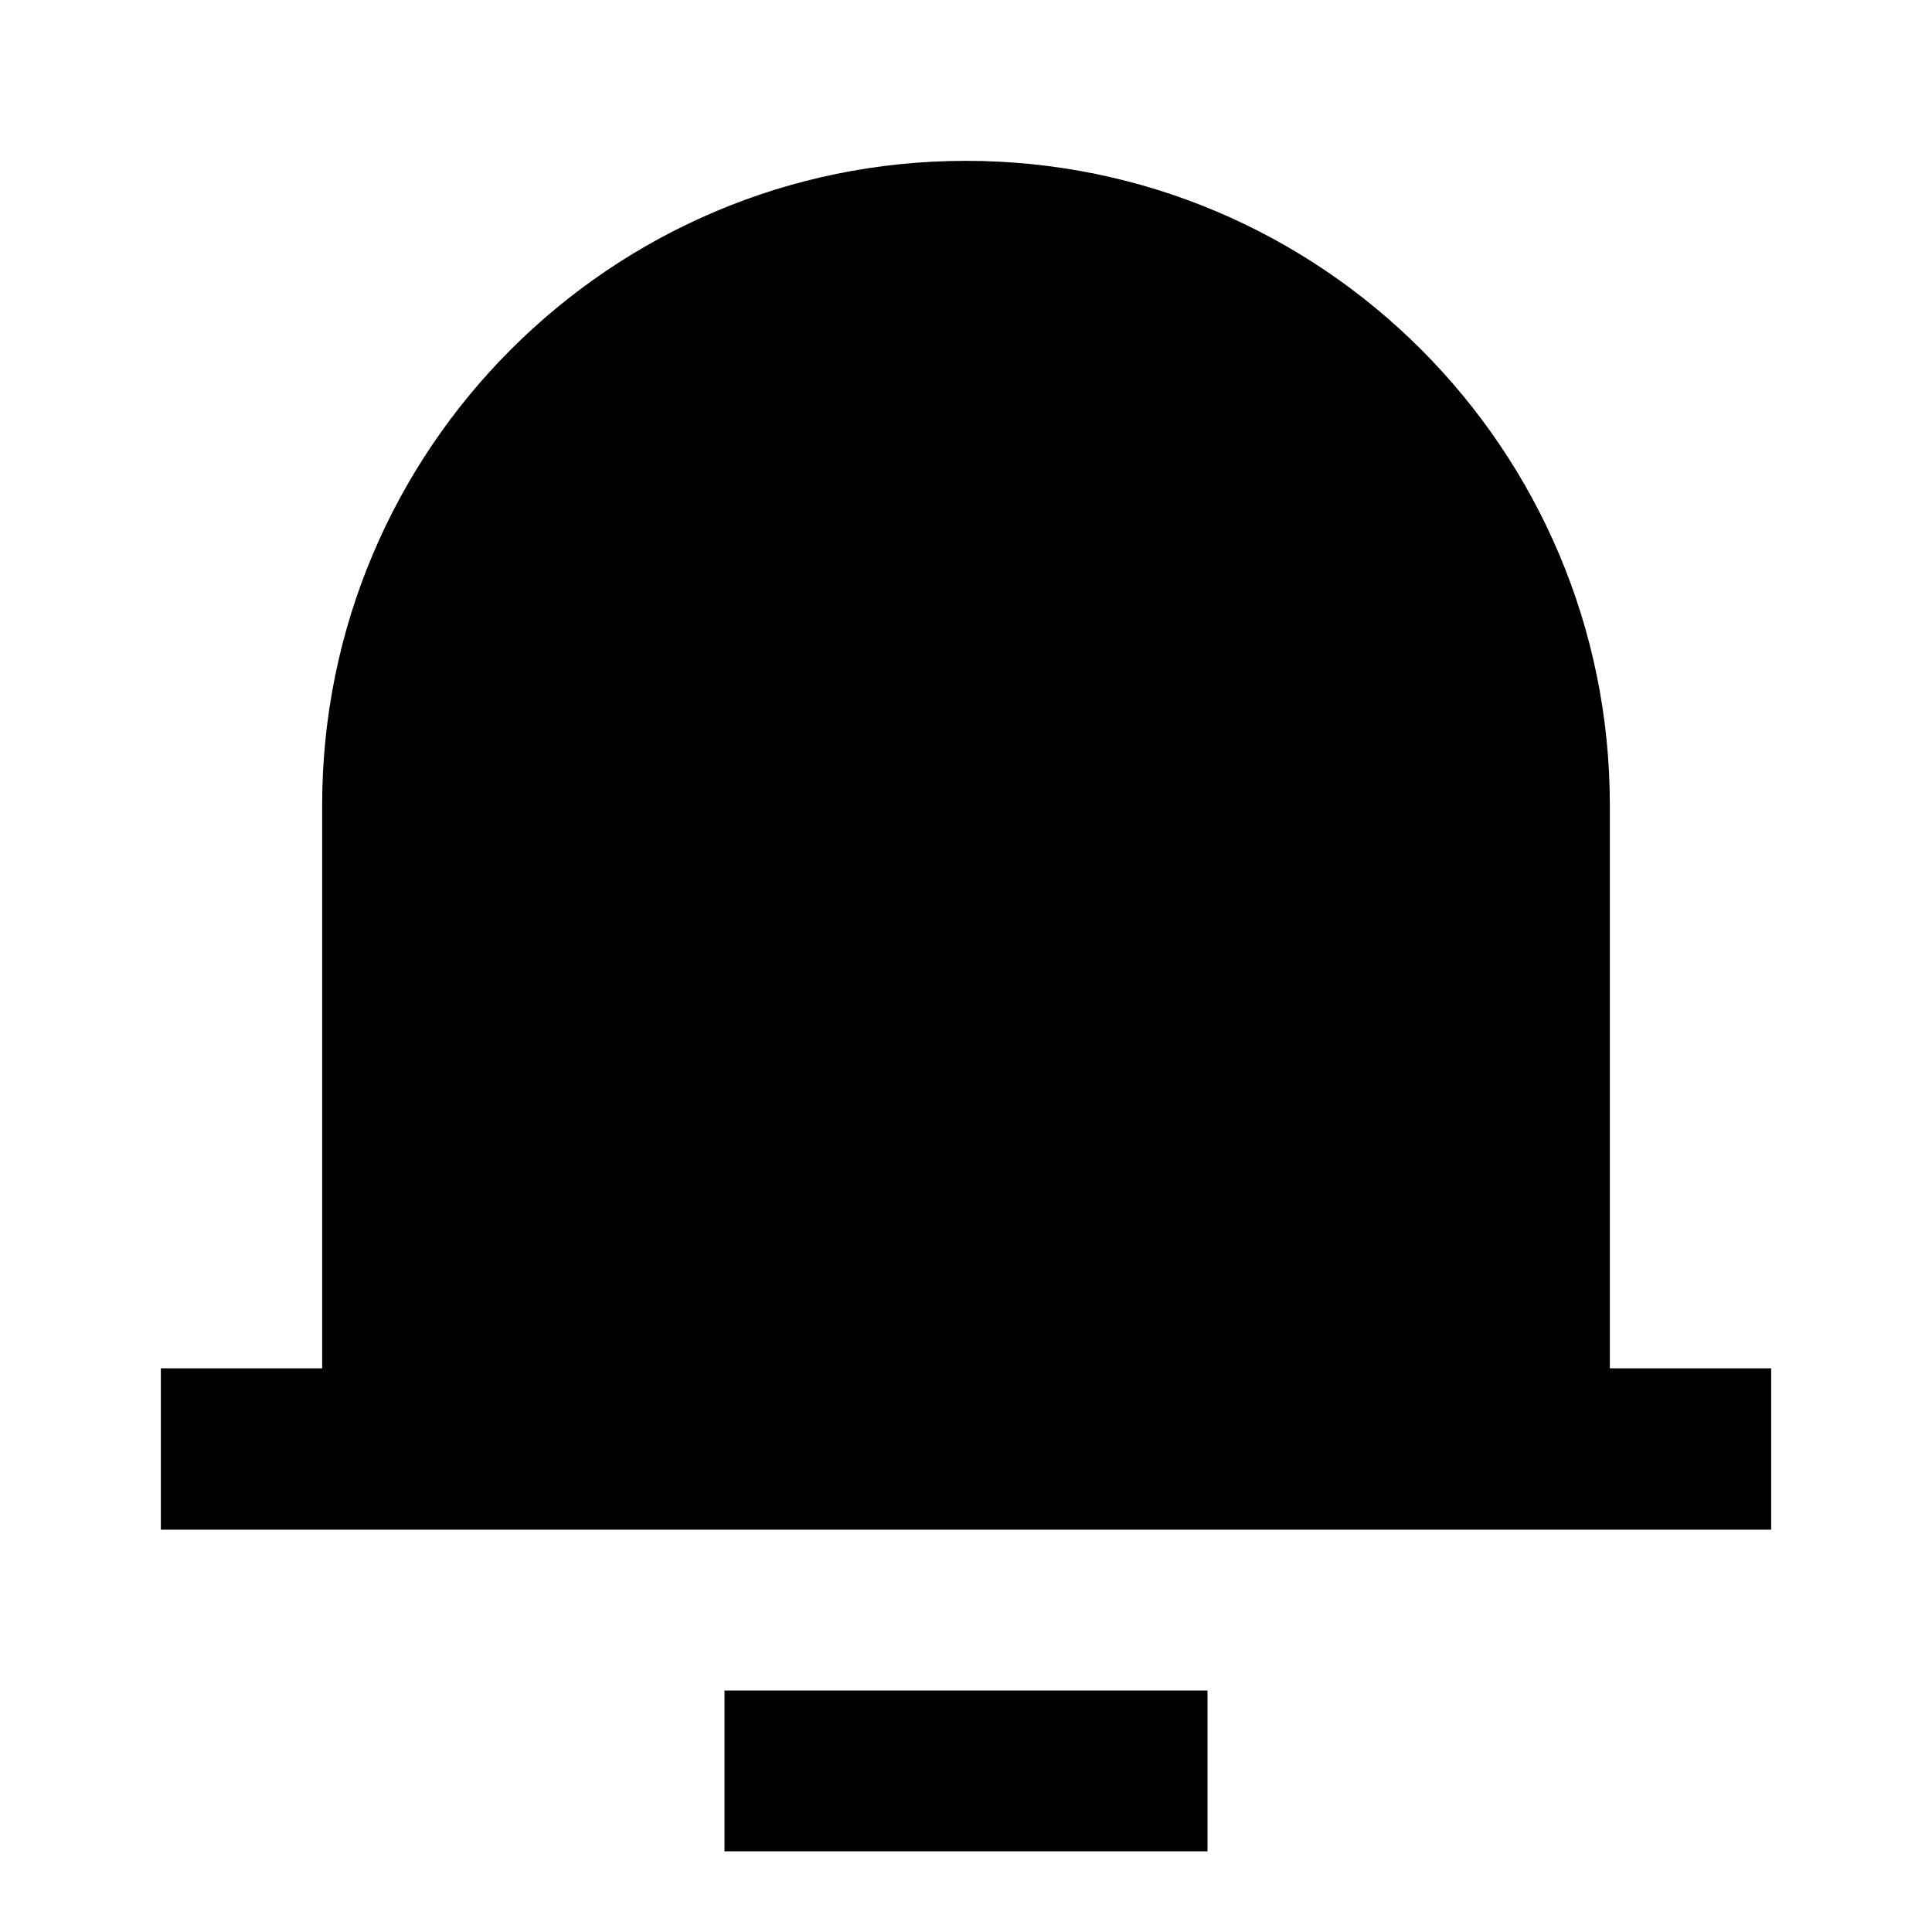 <?xml version="1.0" encoding="UTF-8"?>
<svg xmlns="http://www.w3.org/2000/svg" xmlns:xlink="http://www.w3.org/1999/xlink" width="16" height="16" viewBox="0 0 16 16" version="1.1">
<g id="surface1">
<path style=" stroke:none;fill-rule:nonzero;fill:rgb(0%,0%,0%);fill-opacity:1;" d="M 13.332 11.332 L 14.668 11.332 L 14.668 12.668 L 1.332 12.668 L 1.332 11.332 L 2.668 11.332 L 2.668 6.668 C 2.668 3.723 5.055 1.332 8 1.332 C 10.945 1.332 13.332 3.723 13.332 6.668 Z M 6 14 L 10 14 L 10 15.332 L 6 15.332 Z M 6 14 "/>
</g>
</svg>

